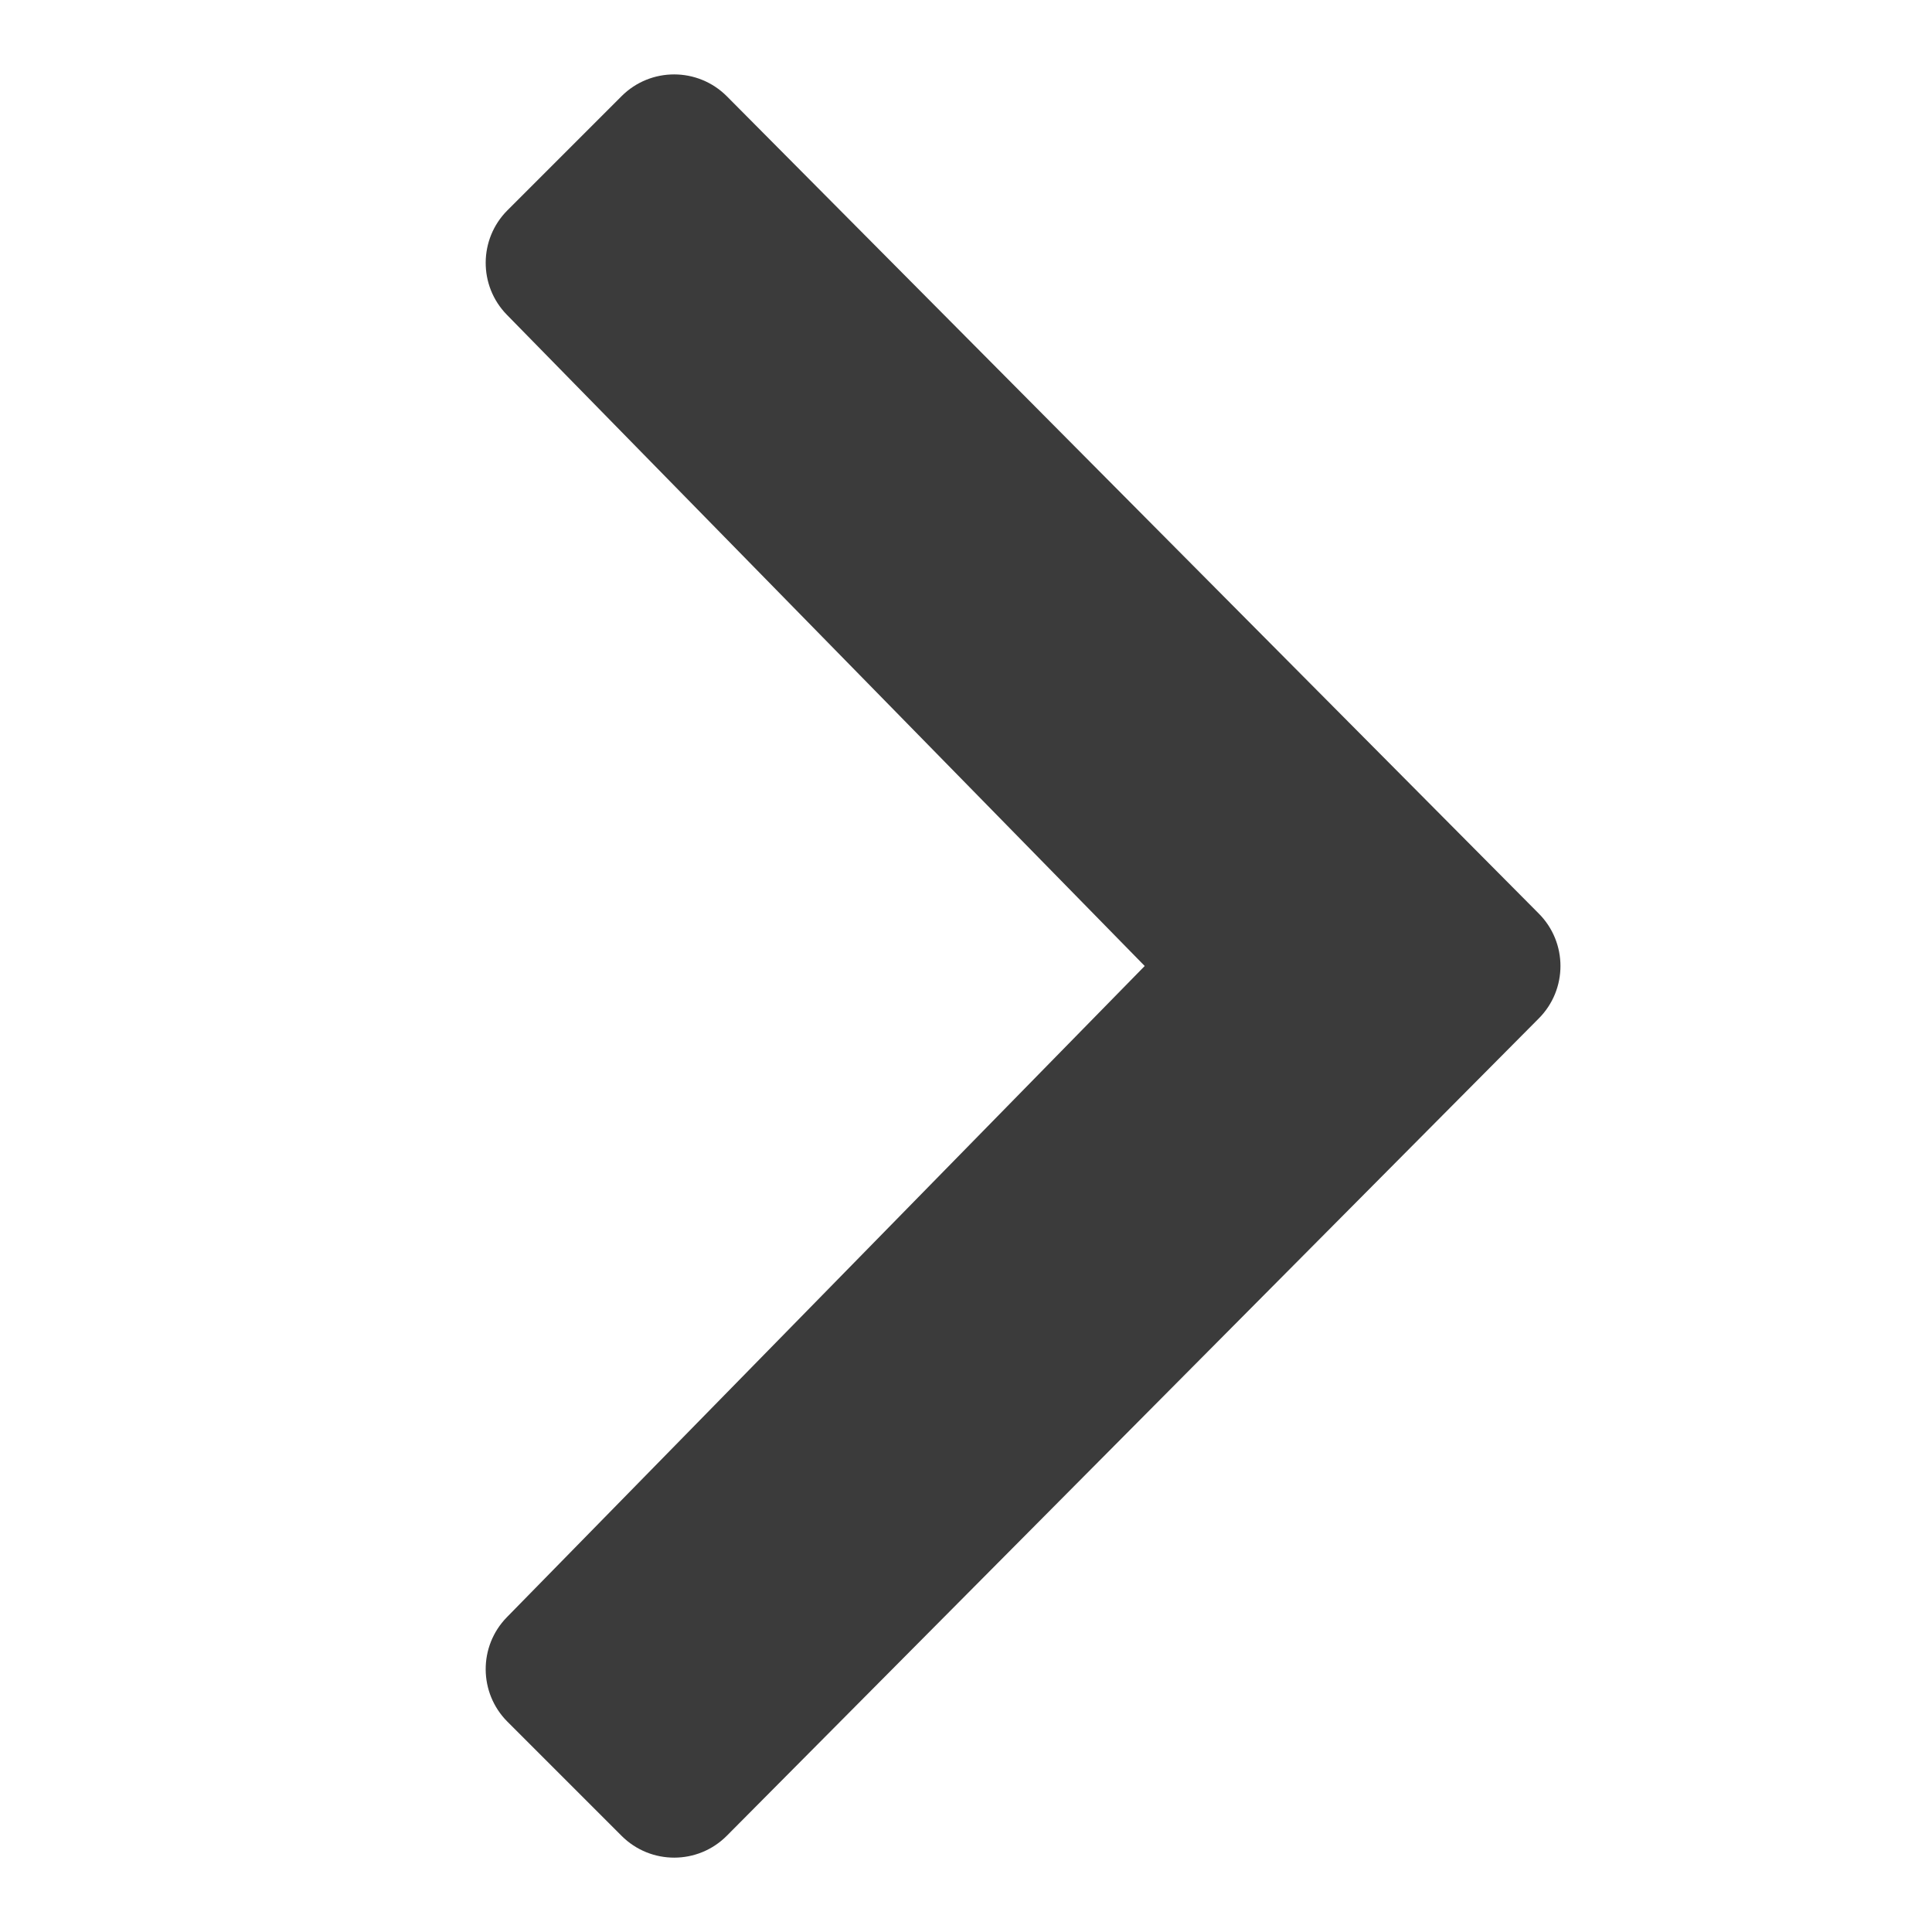 <?xml version="1.0"?>
<svg xmlns="http://www.w3.org/2000/svg" viewBox="0 0 26 26">
    <path fill="#3B3B3B" d="M15.405,13L6.821,4.236C6.438,3.845,6.442,3.217,6.829,2.83l1.536-1.536c0.391-0.391,1.026-0.39,1.417,0.002l10.925,10.997 C20.902,12.488,21,12.744,21,13c0,0.256-0.098,0.512-0.293,0.707L9.782,24.704c-0.39,0.393-1.025,0.394-1.417,0.002L6.829,23.17 c-0.387-0.387-0.391-1.015-0.008-1.406L15.405,13z"/>
</svg>
